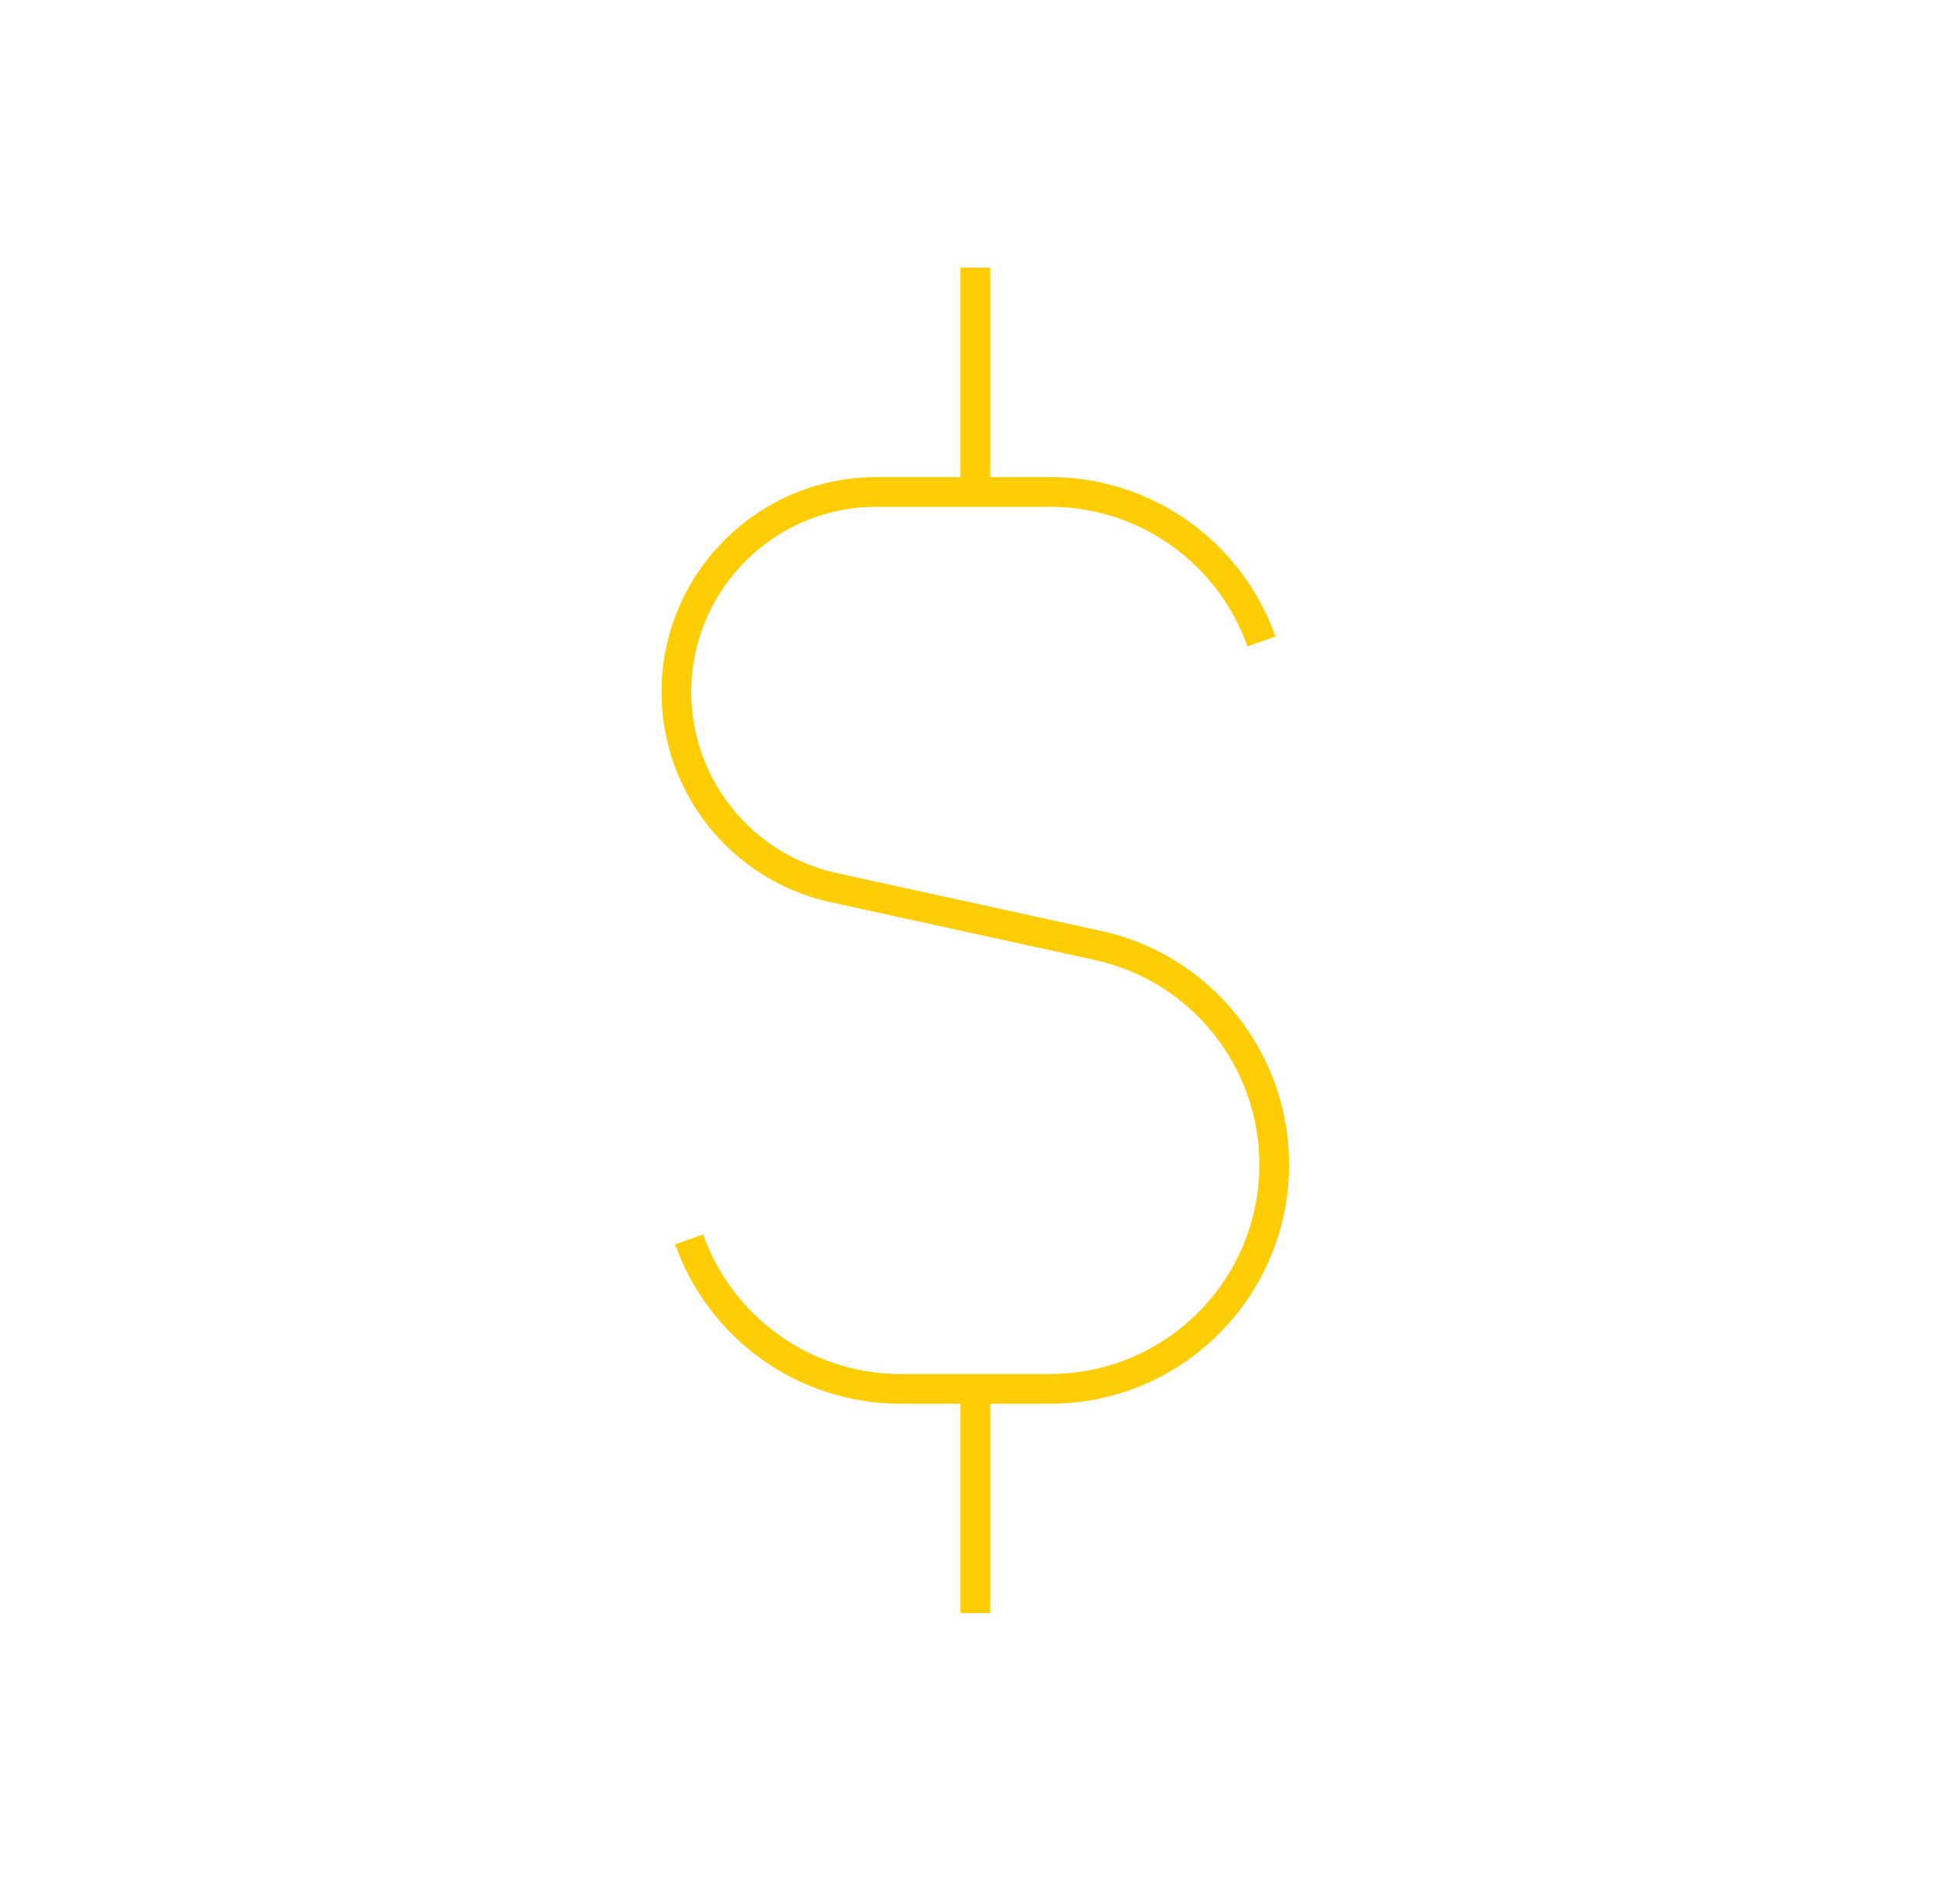 <svg xmlns="http://www.w3.org/2000/svg" width="65" height="64" viewBox="0 0 65 64" fill="none">
    <path
        d="M42.418 21.566C42.087 20.629 41.577 19.778 40.928 19.053C39.547 17.511 37.542 16.54 35.309 16.54H29.474C25.758 16.54 22.745 19.553 22.745 23.269C22.745 26.431 24.947 29.167 28.036 29.843L36.92 31.786C40.381 32.543 42.847 35.61 42.847 39.152C42.847 43.316 39.472 46.693 35.309 46.693H30.283C27.001 46.693 24.209 44.596 23.174 41.668"
        stroke="#FFCD05" strokeWidth="2" strokeLinecap="round" strokeLinejoin="round" />
    <path d="M32.797 16.538V9" stroke="#FFCD05" strokeWidth="2" strokeLinecap="round"
        strokeLinejoin="round" />
    <path d="M32.797 54.231V46.692" stroke="#FFCD05" strokeWidth="2" strokeLinecap="round"
        strokeLinejoin="round" />
</svg>